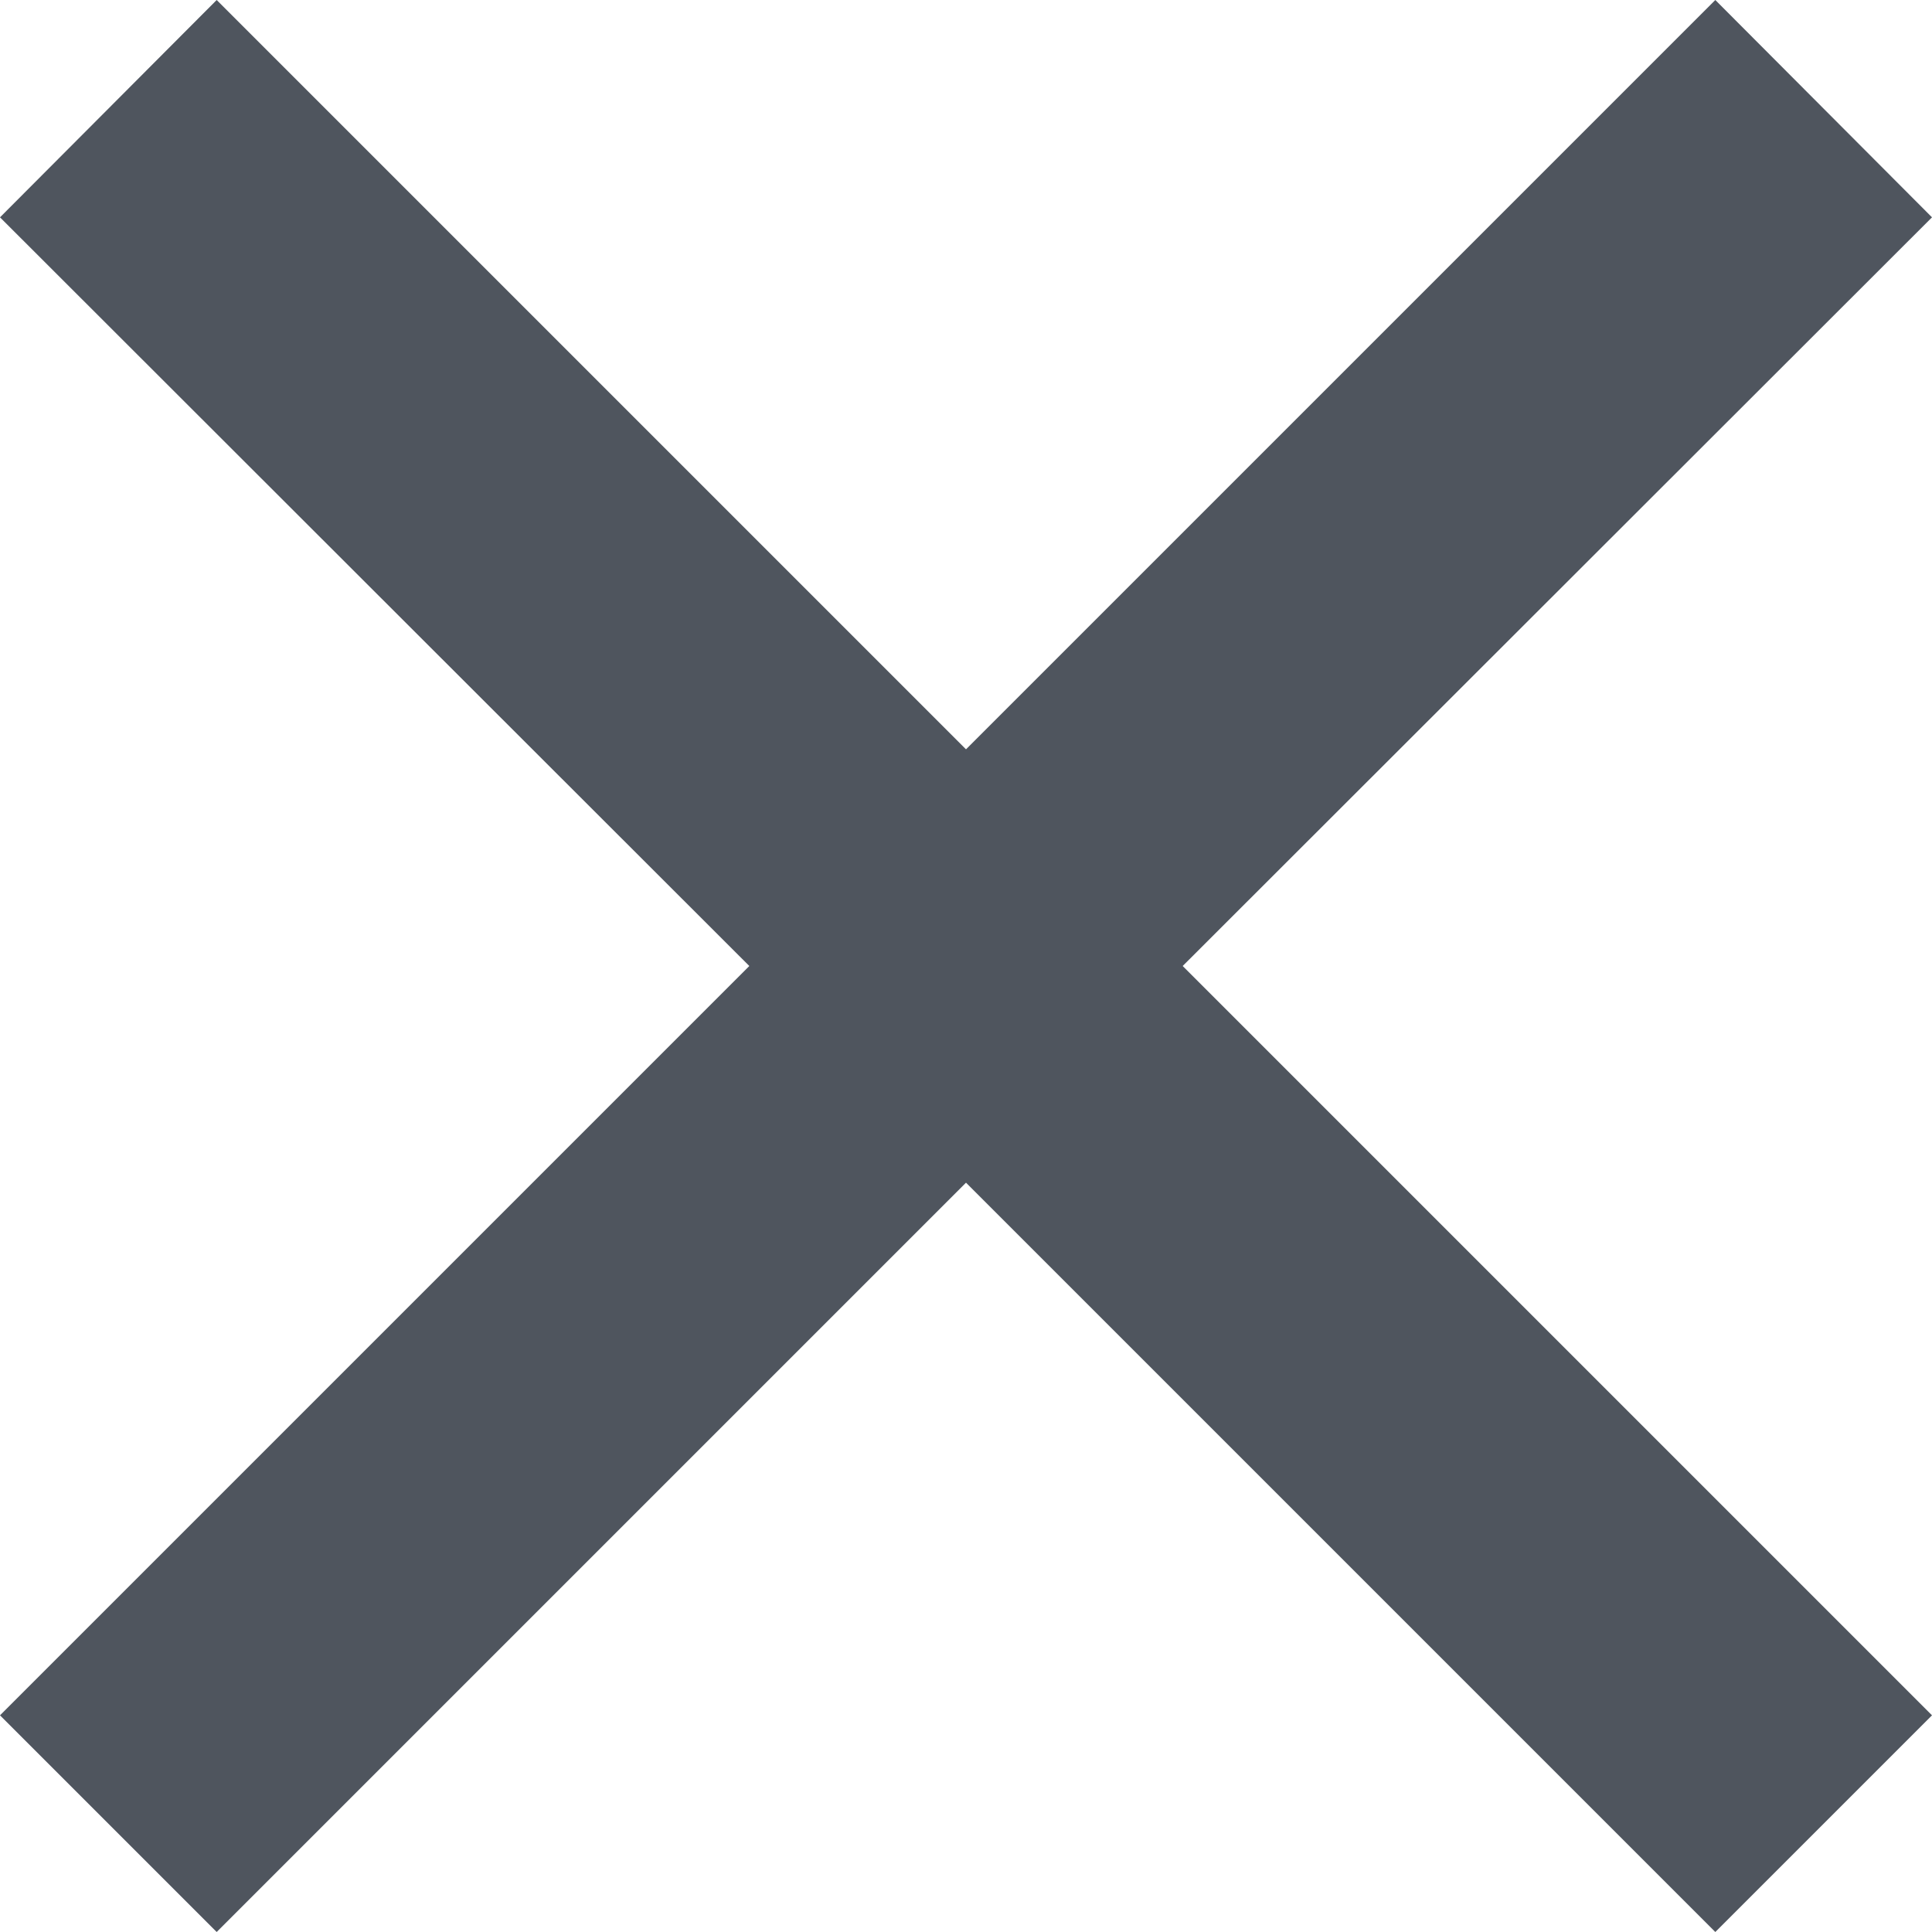 <svg id="Layer_1" data-name="Layer 1" xmlns="http://www.w3.org/2000/svg" viewBox="0 0 1080 1080"><defs><style>.cls-1{fill:#4f555e;}</style></defs><title>icons-cross</title><polygon class="cls-1" points="661.13 540 1080 958.87 958.87 1080 540 661.13 121.13 1080 0 958.87 418.87 540 0 121.49 121.13 0 540 418.87 958.87 0 1080 121.49 661.13 540"/></svg>